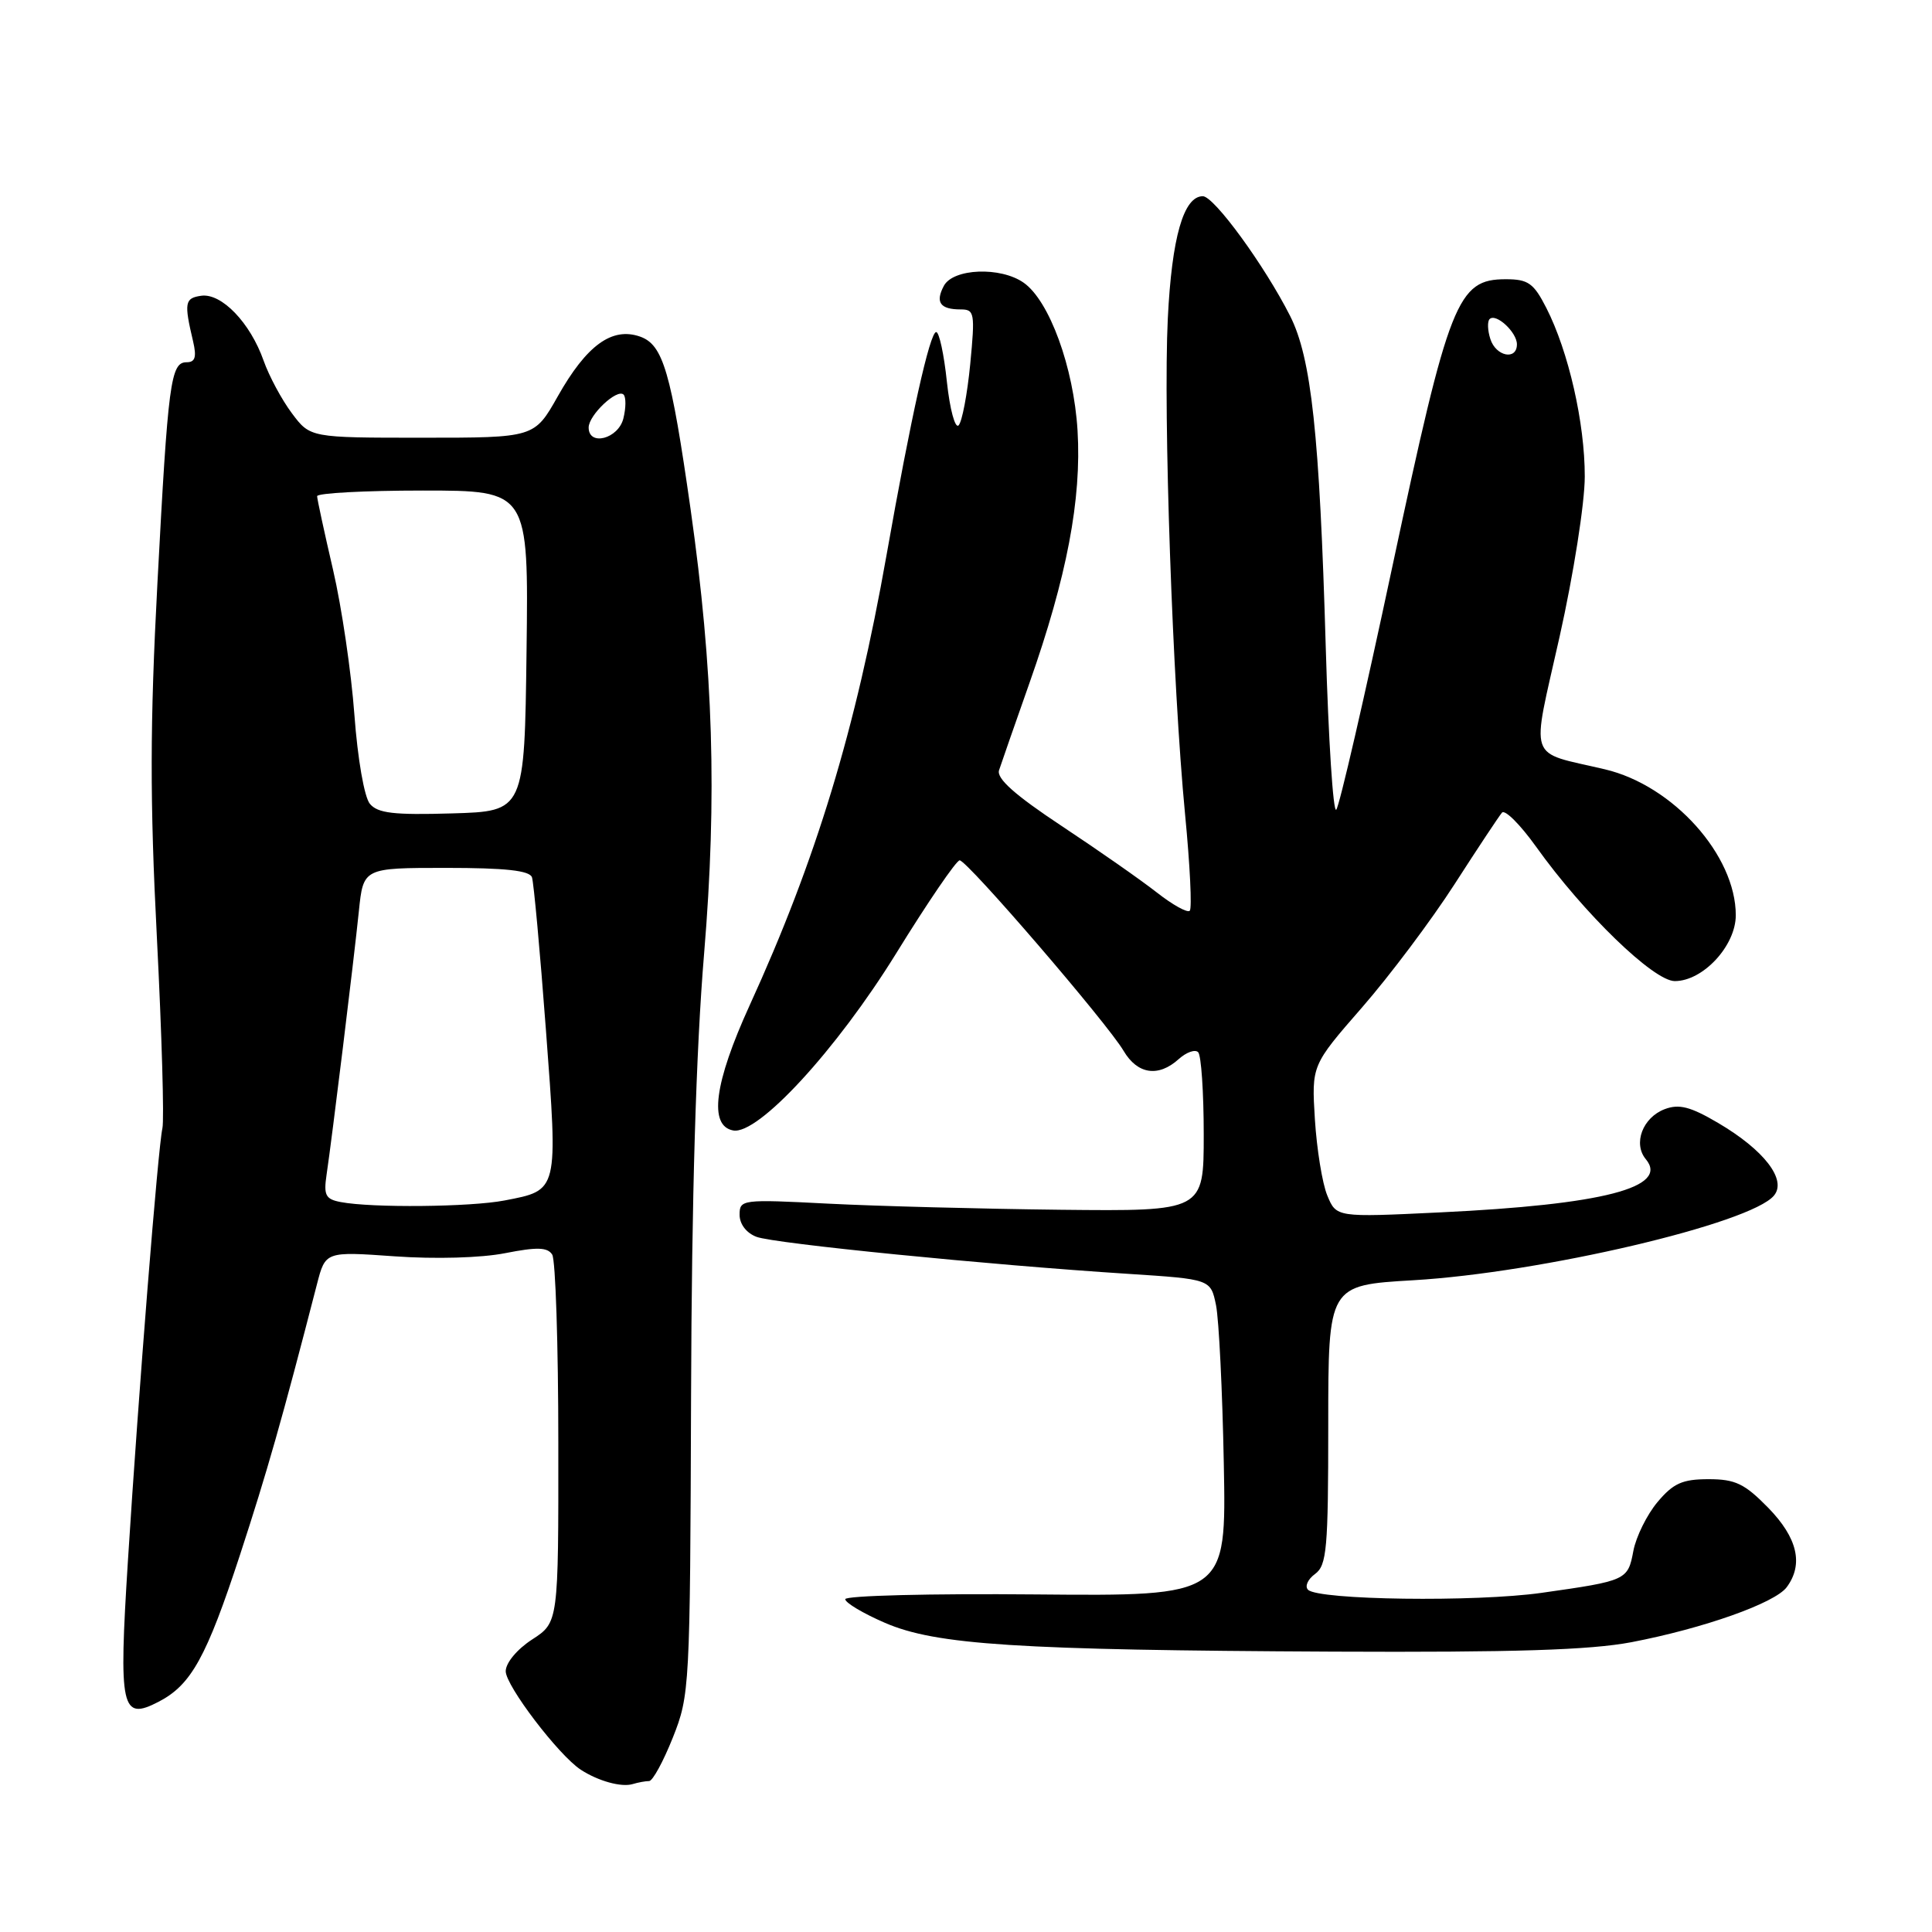 <?xml version="1.0" encoding="UTF-8" standalone="no"?>
<!DOCTYPE svg PUBLIC "-//W3C//DTD SVG 1.1//EN" "http://www.w3.org/Graphics/SVG/1.1/DTD/svg11.dtd" >
<svg xmlns="http://www.w3.org/2000/svg" xmlns:xlink="http://www.w3.org/1999/xlink" version="1.1" viewBox="0 0 256 256">
 <g >
 <path fill="currentColor"
d=" M 86.01 236.00 C 86.48 236.00 87.89 233.41 89.15 230.25 C 91.39 224.62 91.44 223.67 91.57 185.00 C 91.65 158.55 92.23 139.16 93.30 126.32 C 95.03 105.48 94.52 88.74 91.51 67.50 C 88.91 49.24 87.87 45.68 84.81 44.60 C 81.09 43.30 77.73 45.74 73.90 52.53 C 70.81 58.00 70.81 58.00 55.96 58.00 C 41.10 58.00 41.10 58.00 38.67 54.75 C 37.33 52.96 35.65 49.83 34.93 47.79 C 33.16 42.76 29.35 38.81 26.66 39.19 C 24.48 39.50 24.37 40.10 25.59 45.25 C 26.07 47.32 25.86 48.00 24.73 48.00 C 22.61 48.00 22.27 50.58 20.86 77.26 C 19.87 95.94 19.85 106.00 20.79 124.26 C 21.44 137.04 21.77 148.40 21.52 149.50 C 20.94 152.07 18.36 184.44 16.95 206.81 C 15.71 226.46 16.06 228.06 21.02 225.49 C 25.33 223.26 27.35 219.61 31.81 206.00 C 35.39 195.04 37.37 188.11 42.00 170.16 C 43.12 165.82 43.12 165.82 52.31 166.47 C 57.67 166.85 63.77 166.68 66.94 166.05 C 71.16 165.22 72.55 165.26 73.17 166.24 C 73.61 166.93 73.98 178.18 73.98 191.24 C 74.00 214.98 74.00 214.98 70.51 217.24 C 68.52 218.53 67.02 220.33 67.01 221.44 C 67.00 223.36 74.03 232.59 76.96 234.50 C 79.27 236.00 82.33 236.85 83.83 236.40 C 84.56 236.18 85.54 236.00 86.01 236.00 Z  M 216.17 217.60 C 225.76 215.76 235.18 212.42 236.75 210.31 C 239.00 207.27 238.18 203.77 234.30 199.79 C 231.17 196.59 229.94 196.00 226.39 196.00 C 222.93 196.00 221.72 196.54 219.63 199.03 C 218.23 200.70 216.79 203.61 216.43 205.50 C 215.70 209.39 215.55 209.46 204.27 211.06 C 195.53 212.30 174.69 212.02 173.32 210.65 C 172.87 210.20 173.29 209.26 174.25 208.56 C 175.81 207.42 176.00 205.24 176.00 188.79 C 176.00 170.30 176.00 170.30 187.25 169.64 C 204.21 168.65 231.99 162.13 235.06 158.42 C 236.80 156.33 233.76 152.38 227.65 148.79 C 223.98 146.63 222.48 146.25 220.58 146.97 C 217.66 148.08 216.36 151.53 218.08 153.60 C 221.20 157.35 212.42 159.62 190.78 160.65 C 177.07 161.31 177.07 161.31 175.87 158.40 C 175.21 156.81 174.48 152.27 174.23 148.33 C 173.79 141.16 173.79 141.16 180.47 133.50 C 184.15 129.28 189.66 121.94 192.73 117.17 C 195.80 112.40 198.63 108.13 199.02 107.68 C 199.41 107.23 201.44 109.26 203.53 112.18 C 209.84 121.02 219.11 130.00 221.92 130.00 C 225.66 130.00 230.00 125.32 230.00 121.27 C 230.00 113.33 221.70 104.07 212.66 101.94 C 202.26 99.48 202.87 101.28 206.66 84.34 C 208.50 76.11 209.99 66.67 209.99 63.14 C 210.00 56.05 207.84 46.57 204.90 40.81 C 203.22 37.52 202.50 37.00 199.53 37.00 C 193.11 37.00 192.03 39.74 184.51 75.00 C 180.82 92.33 177.47 106.86 177.06 107.29 C 176.65 107.73 176.03 98.05 175.67 85.79 C 174.85 57.48 173.76 47.43 170.94 41.85 C 167.56 35.18 160.87 26.00 159.38 26.00 C 156.83 26.00 155.27 31.46 154.74 42.20 C 154.12 54.88 155.37 90.70 157.03 107.92 C 157.68 114.63 157.96 120.37 157.65 120.68 C 157.34 120.99 155.38 119.90 153.30 118.27 C 151.21 116.63 145.53 112.66 140.68 109.45 C 134.46 105.33 132.02 103.15 132.38 102.06 C 132.66 101.20 134.47 96.00 136.41 90.50 C 141.36 76.47 143.33 66.15 142.78 57.04 C 142.27 48.67 139.05 39.85 135.64 37.46 C 132.58 35.31 126.31 35.56 125.07 37.87 C 123.90 40.06 124.57 41.00 127.30 41.00 C 129.13 41.00 129.21 41.47 128.56 48.25 C 128.17 52.24 127.48 55.89 127.02 56.36 C 126.56 56.83 125.86 54.24 125.47 50.61 C 125.09 46.97 124.45 44.00 124.05 44.00 C 123.21 44.00 120.69 55.34 117.48 73.50 C 113.37 96.73 108.14 113.94 99.32 133.24 C 94.64 143.50 93.89 149.18 97.14 149.79 C 100.44 150.42 110.83 139.13 118.74 126.34 C 122.93 119.55 126.72 114.00 127.16 114.00 C 128.16 114.00 146.71 135.56 148.88 139.24 C 150.72 142.36 153.49 142.77 156.18 140.34 C 157.19 139.43 158.35 139.01 158.76 139.42 C 159.17 139.83 159.50 144.74 159.50 150.33 C 159.50 160.50 159.50 160.50 140.50 160.30 C 130.05 160.18 116.21 159.82 109.75 159.49 C 98.31 158.90 98.00 158.94 98.00 160.96 C 98.00 162.21 98.91 163.39 100.25 163.89 C 102.62 164.78 130.93 167.60 149.46 168.79 C 160.42 169.50 160.42 169.50 161.13 172.95 C 161.51 174.84 161.98 184.29 162.16 193.95 C 162.50 211.50 162.50 211.50 137.25 211.27 C 123.36 211.14 112.00 211.43 112.00 211.90 C 112.00 212.37 114.36 213.78 117.25 215.03 C 124.02 217.96 134.70 218.65 176.66 218.85 C 200.67 218.96 210.68 218.64 216.17 217.60 Z  M 45.15 159.28 C 43.14 158.90 42.87 158.38 43.27 155.67 C 44.00 150.79 46.89 127.19 47.55 120.75 C 48.14 115.00 48.14 115.00 59.10 115.00 C 66.98 115.00 70.18 115.35 70.49 116.25 C 70.72 116.94 71.56 126.05 72.34 136.50 C 73.95 157.98 74.02 157.69 66.85 159.07 C 62.35 159.94 49.28 160.07 45.15 159.28 Z  M 49.01 106.51 C 48.27 105.62 47.39 100.55 46.96 94.72 C 46.55 89.10 45.28 80.45 44.13 75.50 C 42.98 70.55 42.03 66.16 42.02 65.75 C 42.01 65.34 48.31 65.00 56.02 65.00 C 70.04 65.00 70.04 65.00 69.77 86.25 C 69.50 107.50 69.50 107.50 59.90 107.78 C 52.18 108.01 50.05 107.76 49.01 106.51 Z  M 78.00 56.65 C 78.00 55.00 81.78 51.44 82.63 52.29 C 82.96 52.63 82.95 54.05 82.60 55.45 C 81.93 58.15 78.00 59.17 78.00 56.65 Z  M 197.48 44.92 C 197.11 43.78 197.07 42.59 197.38 42.28 C 198.22 41.45 201.00 44.02 201.00 45.62 C 201.00 47.79 198.21 47.23 197.48 44.92 Z "/>
</g>
</svg>